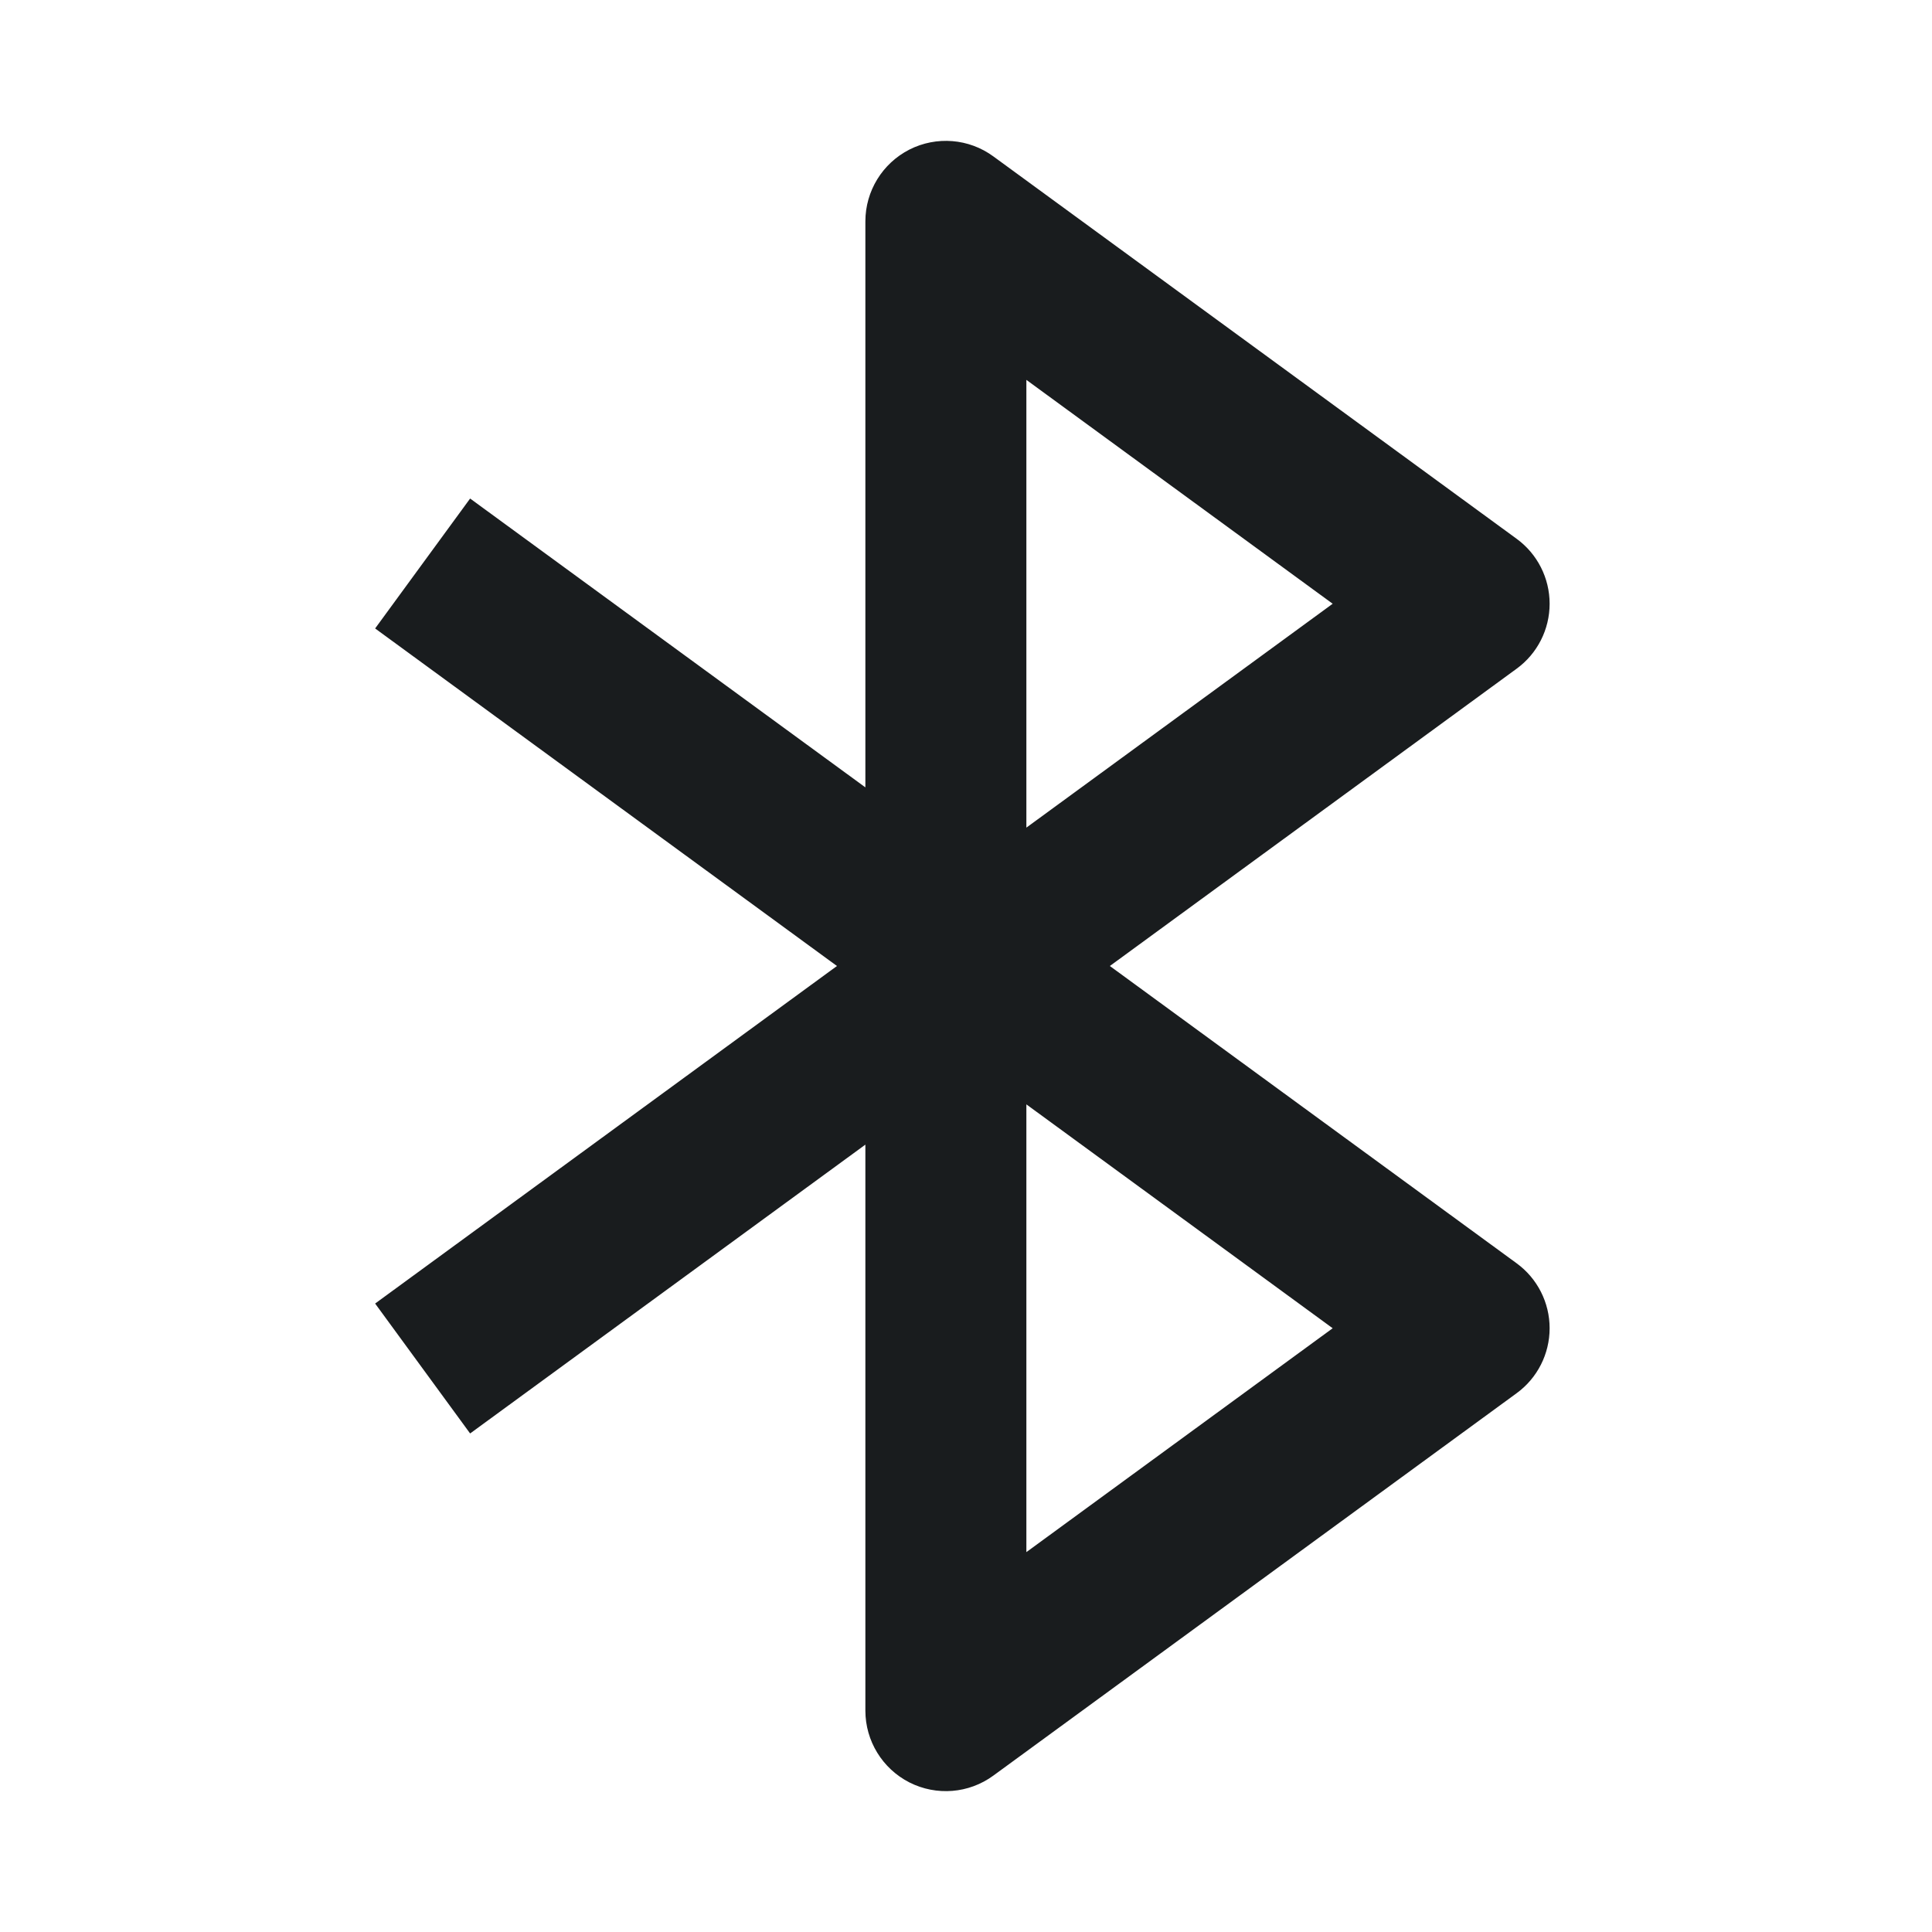 <svg width="24" height="24" viewBox="0 0 24 24" fill="none" xmlns="http://www.w3.org/2000/svg">
<path fill-rule="evenodd" clip-rule="evenodd" d="M12.34 1.943C12.036 1.72 11.633 1.688 11.297 1.858C10.962 2.029 10.75 2.373 10.75 2.75L10.75 9.781L5.84 6.193L4.66 7.807L10.397 12L4.66 16.193L5.84 17.807L10.75 14.219L10.75 21.25C10.75 21.627 10.962 21.971 11.297 22.142C11.633 22.312 12.036 22.28 12.34 22.057L18.84 17.307C19.098 17.119 19.25 16.819 19.25 16.5C19.25 16.181 19.098 15.881 18.84 15.693L13.787 12L18.84 8.307C19.098 8.119 19.25 7.819 19.25 7.5C19.25 7.181 19.098 6.881 18.84 6.693L12.34 1.943ZM16.555 16.5L12.75 13.719L12.75 19.281L16.555 16.5ZM12.75 4.719L12.75 10.281L16.555 7.5L12.75 4.719Z" fill="#191C1E"/>
</svg>
